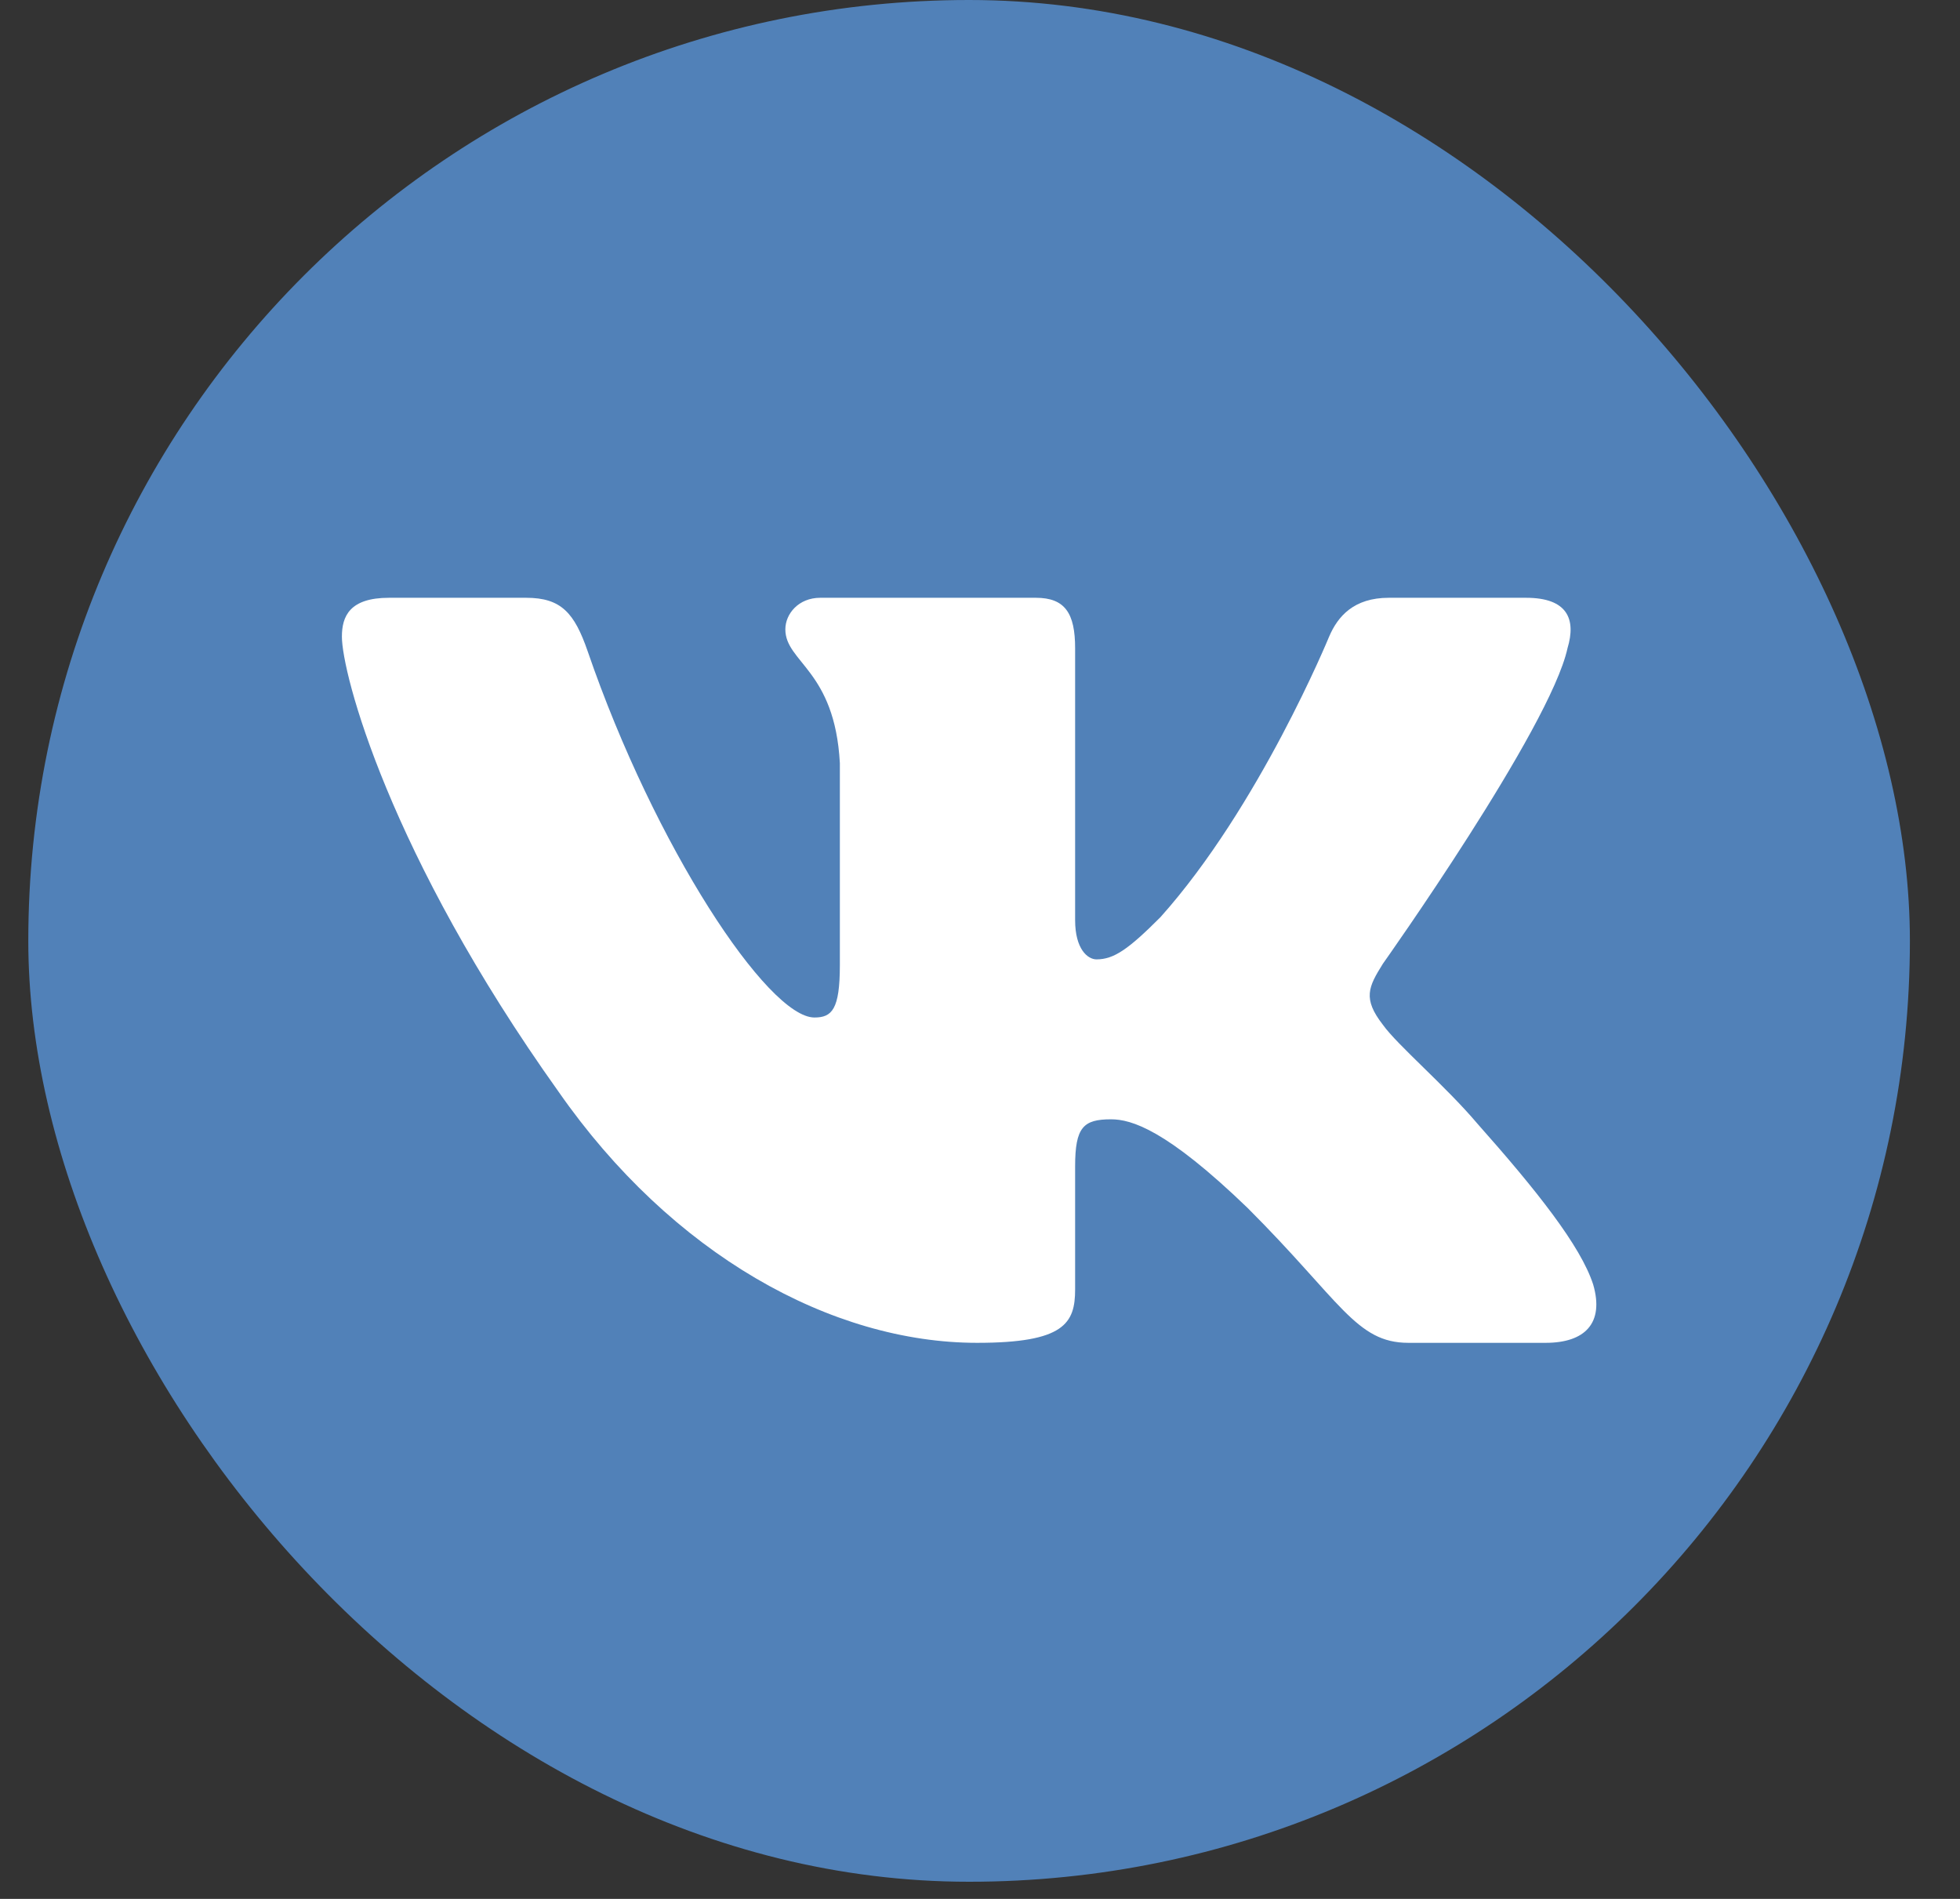 <svg width="32" height="31" viewBox="0 0 32 31" fill="none" xmlns="http://www.w3.org/2000/svg">
<rect x="0" y="0" width="32" height="31" fill="#333333" stroke="none"/>
<g clip-path="url(#clip0_67_4949)">
<rect x="0.462" width="30.72" height="30.72" rx="15.36" fill="#5181B8"/>
<path fill-rule="evenodd" clip-rule="evenodd" d="M25.592 10.582C25.735 10.108 25.592 9.759 24.915 9.759H22.674C22.105 9.759 21.842 10.06 21.7 10.393C21.7 10.393 20.56 13.17 18.946 14.973C18.424 15.496 18.187 15.662 17.902 15.662C17.759 15.662 17.553 15.496 17.553 15.021V10.582C17.553 10.012 17.388 9.759 16.913 9.759H13.392C13.036 9.759 12.822 10.023 12.822 10.274C12.822 10.814 13.629 10.938 13.712 12.457V15.757C13.712 16.48 13.582 16.611 13.297 16.611C12.537 16.611 10.69 13.822 9.594 10.63C9.379 10.009 9.164 9.759 8.591 9.759H6.351C5.71 9.759 5.582 10.06 5.582 10.393C5.582 10.986 6.342 13.929 9.119 17.822C10.971 20.48 13.579 21.922 15.953 21.922C17.377 21.922 17.553 21.602 17.553 21.05V19.041C17.553 18.401 17.688 18.273 18.139 18.273C18.471 18.273 19.041 18.439 20.37 19.721C21.89 21.24 22.14 21.922 22.994 21.922H25.235C25.875 21.922 26.195 21.602 26.011 20.97C25.808 20.34 25.083 19.427 24.121 18.344C23.599 17.727 22.815 17.062 22.578 16.73C22.246 16.303 22.34 16.113 22.578 15.733C22.578 15.733 25.308 11.888 25.592 10.582V10.582Z" fill="white"/>
</g>
<defs>
<clipPath id="clip0_67_4949">
<rect width="32" height="30.72" rx="15.36" fill="white"/>
</clipPath>
</defs>
</svg>
